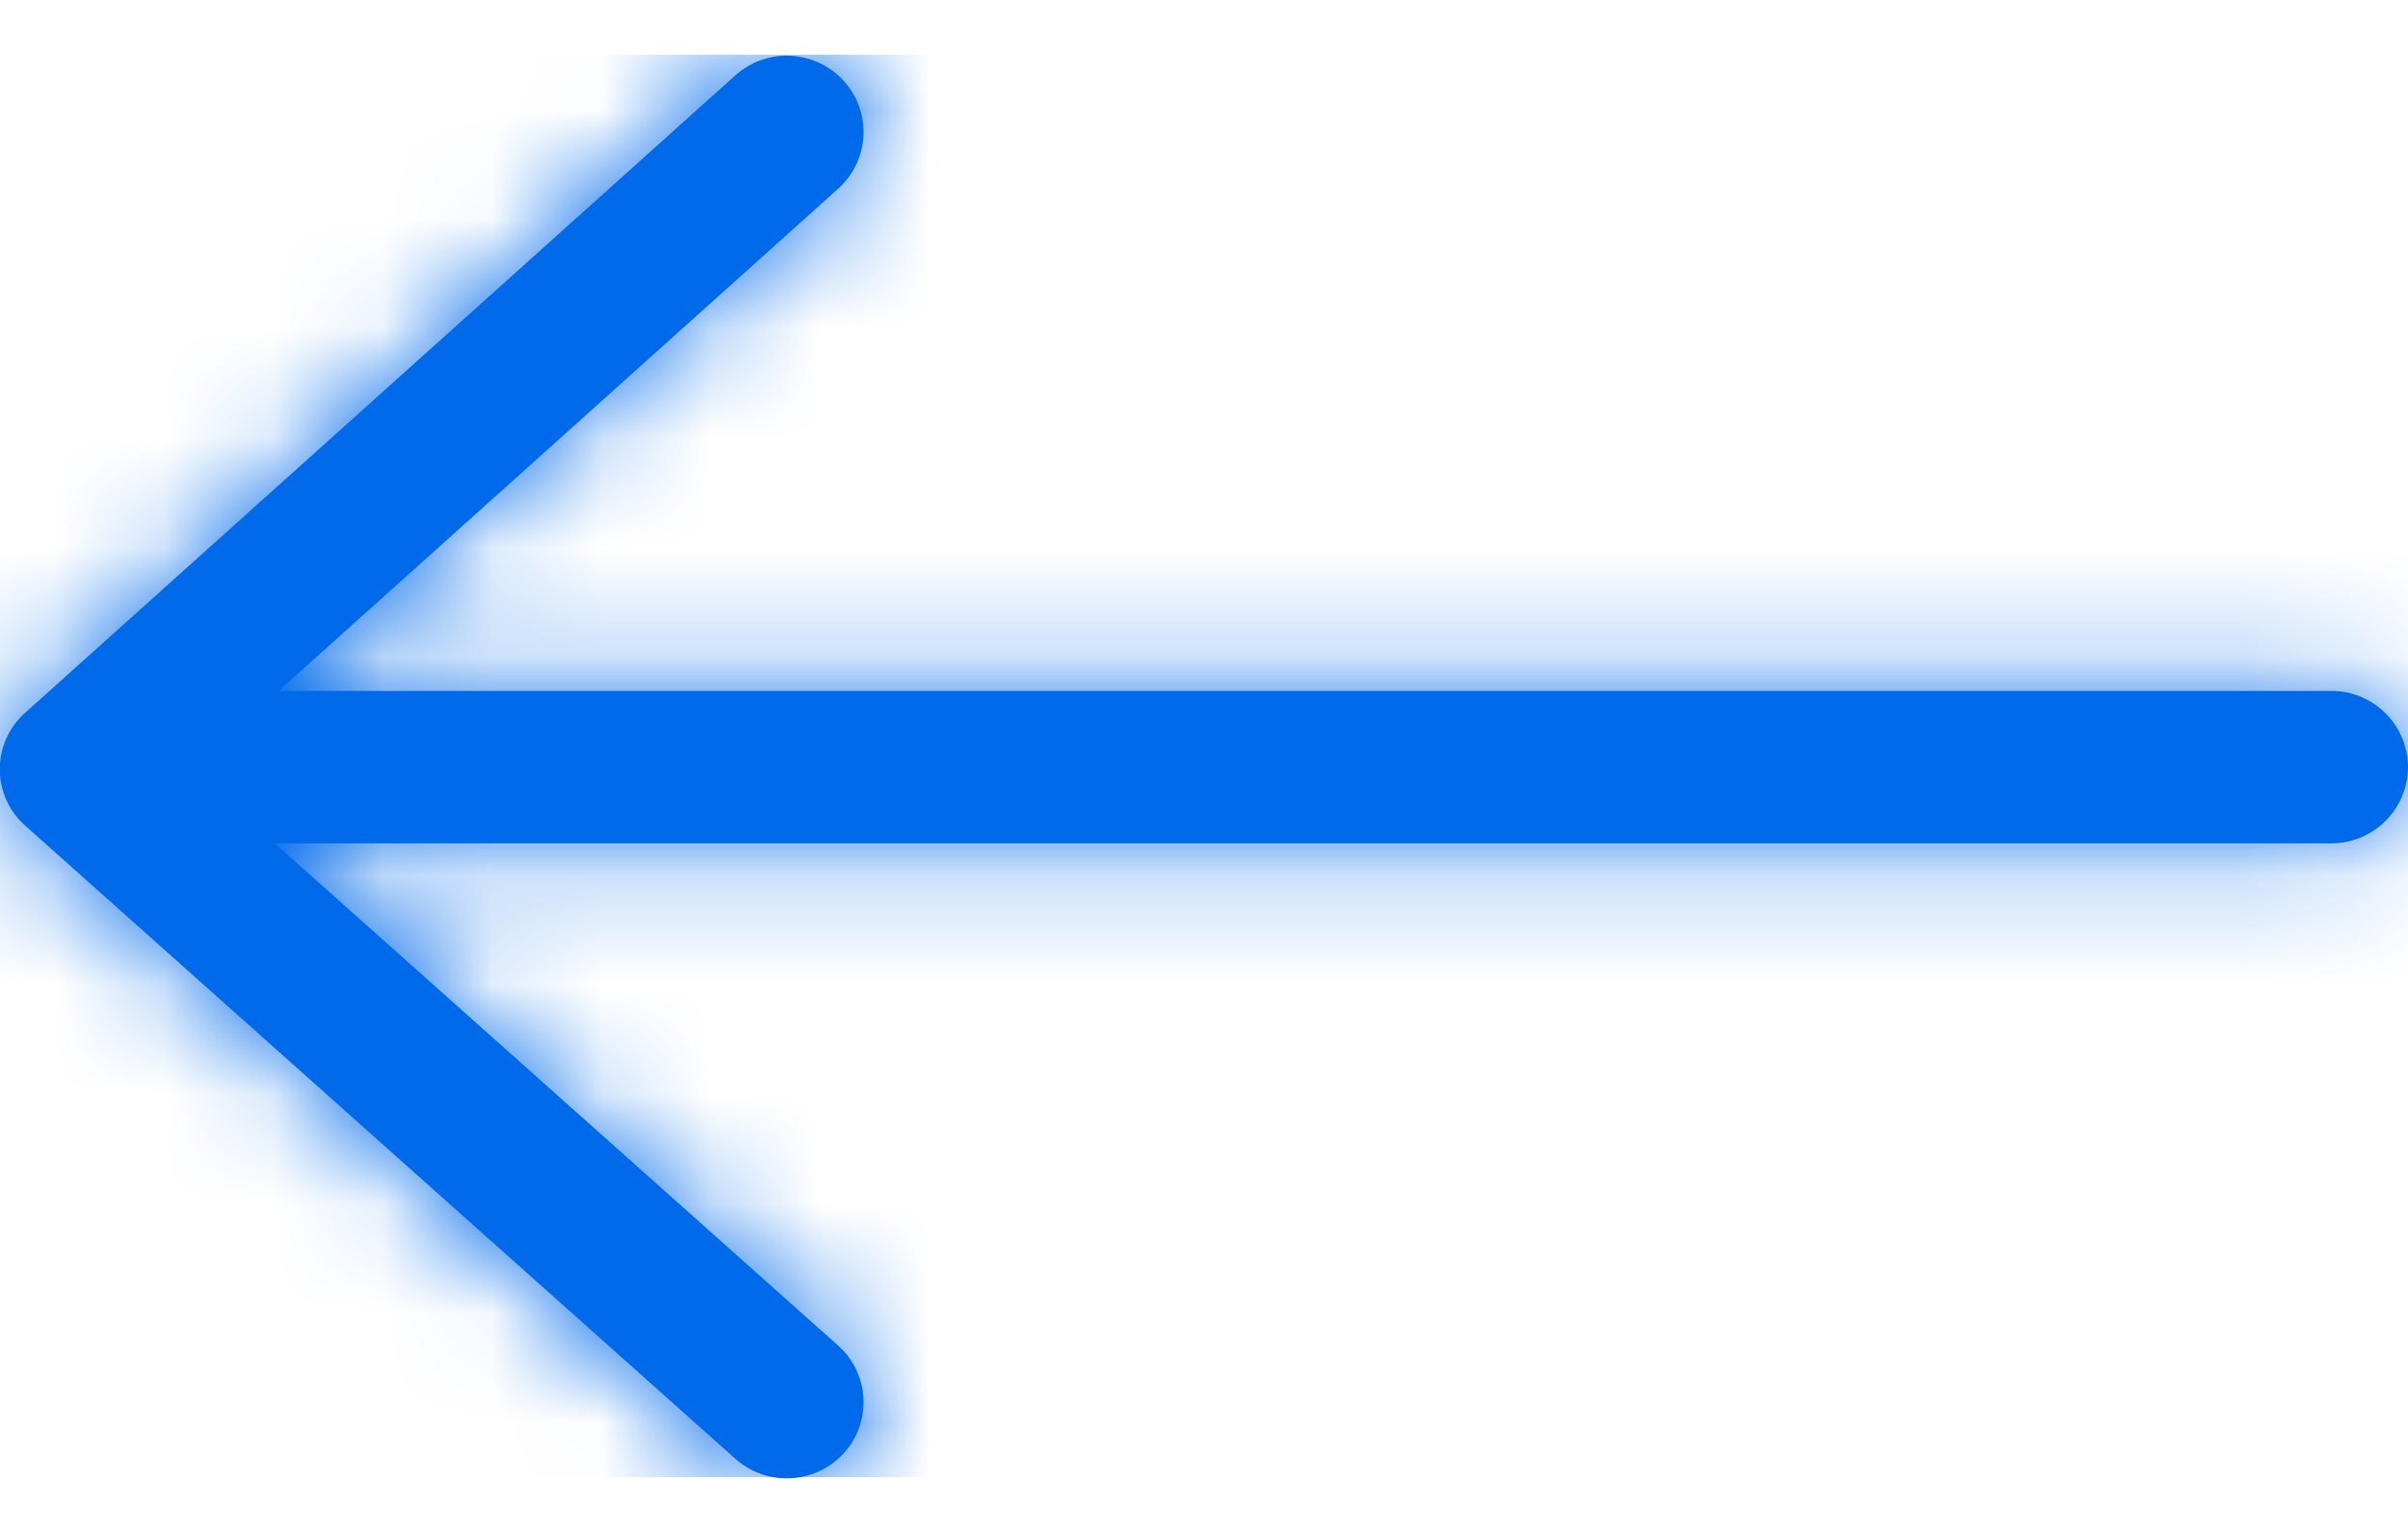 <svg xmlns="http://www.w3.org/2000/svg" data-color-count="1" width="22" height="14" viewBox="0 0 22 14" xmlns:xlink="http://www.w3.org/1999/xlink"><defs><path d="M21.769 6.013L15.282.189a.704.704 0 00-.99.05.694.694 0 00.05.985l5.112 4.59H.701A.7.7 0 000 6.51a.7.7 0 00.701.697H19.49l-5.146 4.589a.692.692 0 00-.054.983.7.7 0 00.523.231.7.7 0 00.468-.178l6.486-5.784a.69.69 0 00.002-1.035" id="a"/></defs><g transform="matrix(-1 0 0 1 22 .5)" fill="none" fill-rule="evenodd"><mask id="b" fill="#fff"><use xlink:href="#a"/></mask><use fill="#006AEB" xlink:href="#a"/><g mask="url(#b)" fill="#006AEB" fill-rule="nonzero"><path d="M0 0h22v13H0z"/></g></g></svg>